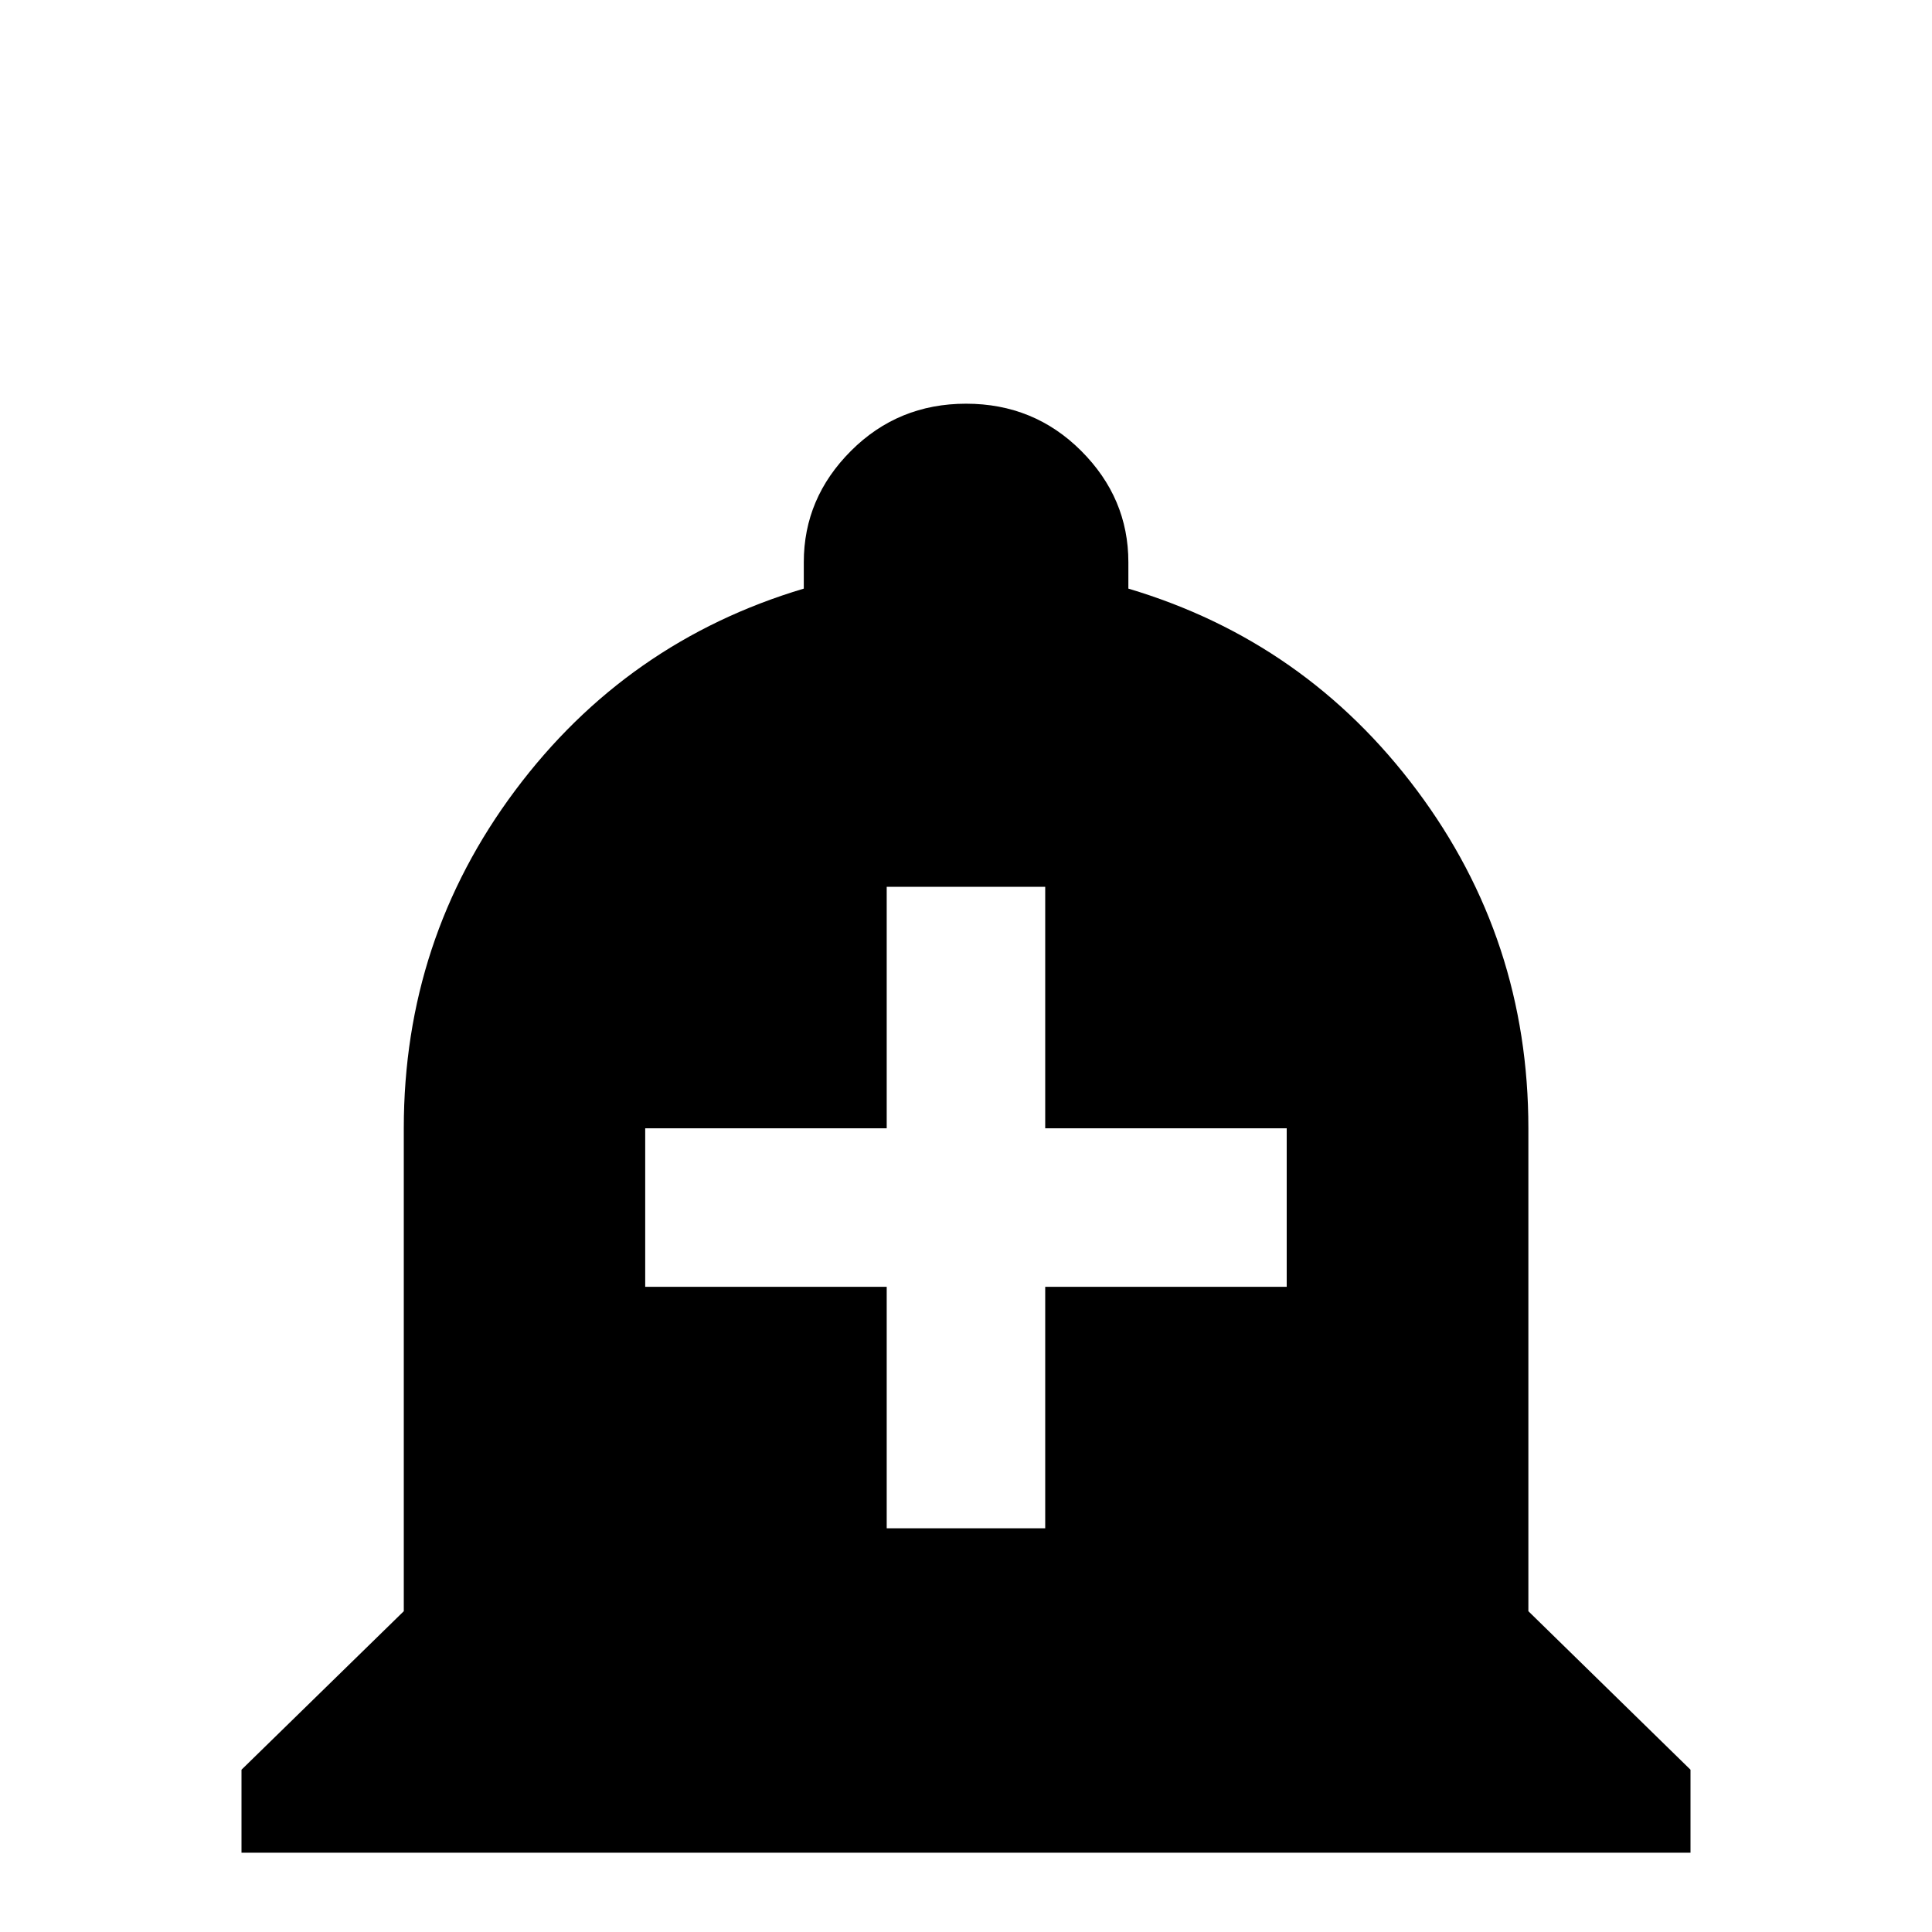 <!-- Generated by IcoMoon.io -->
<svg version="1.1" xmlns="http://www.w3.org/2000/svg" width="24" height="24" viewBox="0 0 24 24">
<title>bell_plus</title>
<path d="M9.984 24h4.031q0 0.844-0.586 1.43t-1.43 0.586-1.43-0.586-0.586-1.43zM21 21.984v1.031h-18v-1.031l2.016-1.969v-6q0-2.344 1.383-4.195t3.586-2.508v-0.328q0-0.797 0.586-1.383t1.43-0.586 1.43 0.586 0.586 1.383v0.328q2.203 0.656 3.586 2.508t1.383 4.195v6zM15.984 14.016h-3v-3h-1.969v3h-3v1.969h3v3h1.969v-3h3v-1.969z"></path>
</svg>
